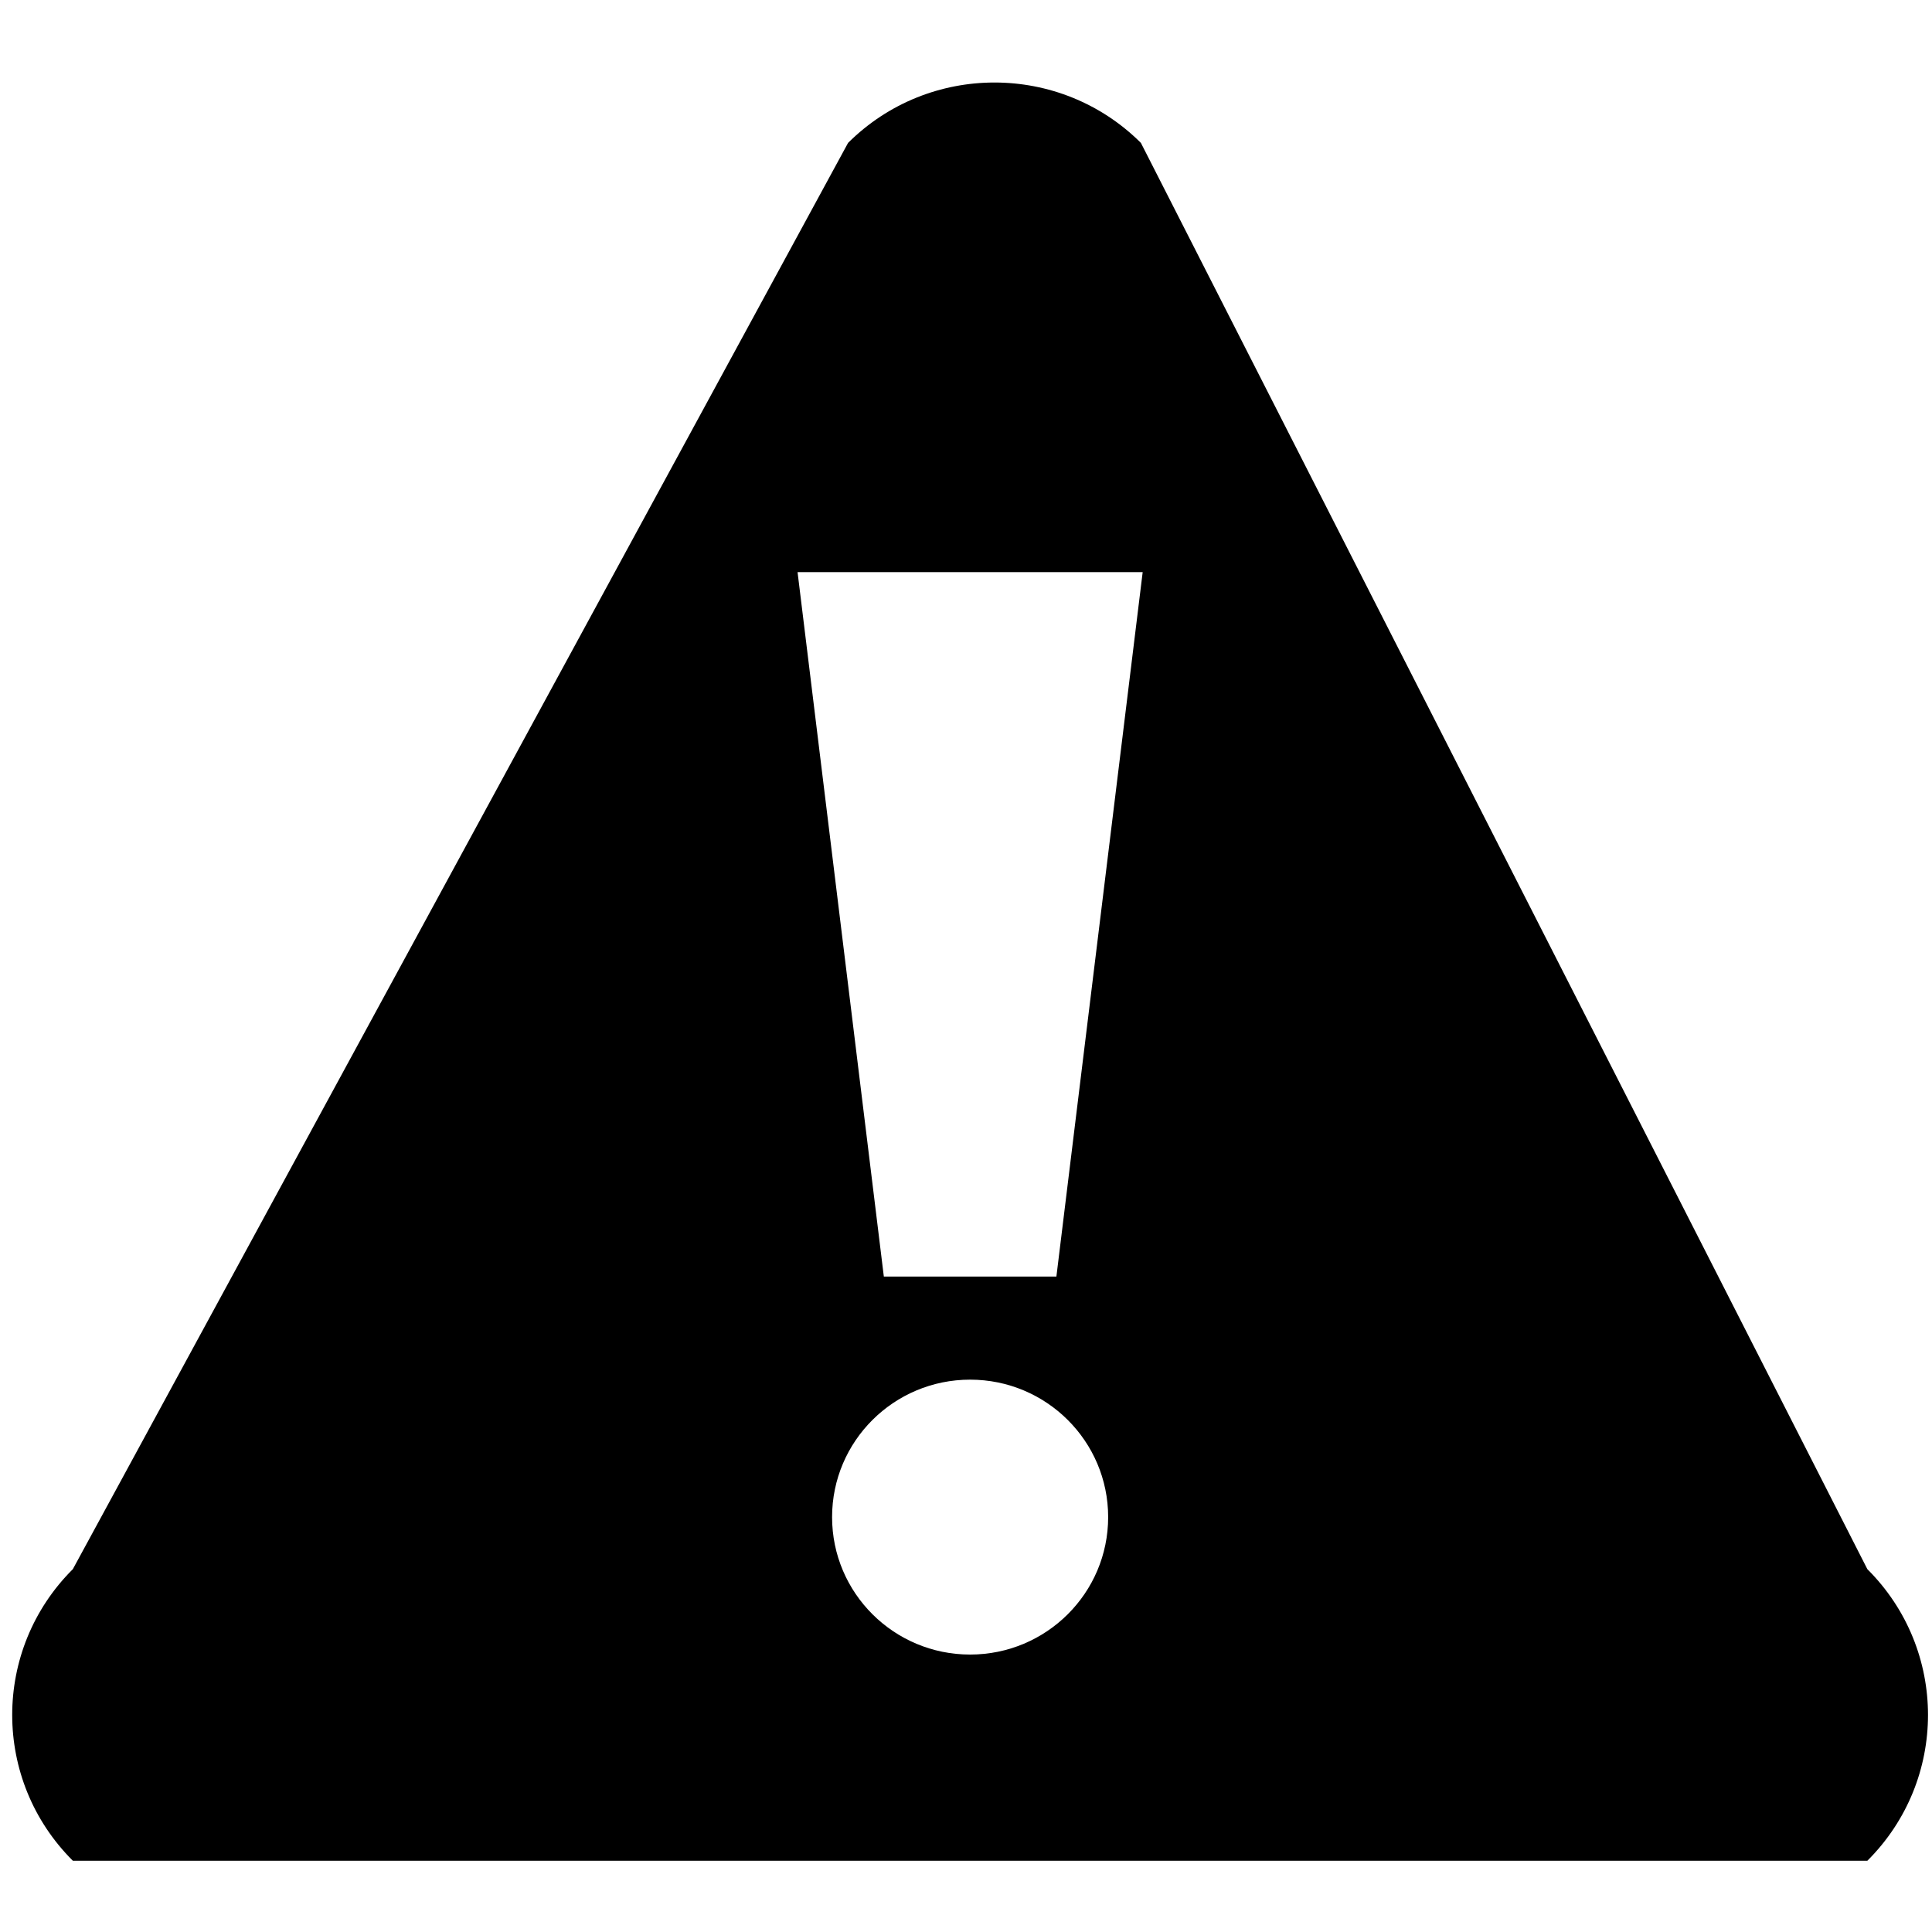 <?xml version="1.0" encoding="UTF-8" standalone="no"?>
<svg
   xmlns:dc="http://purl.org/dc/elements/1.1/"
   xmlns:cc="http://creativecommons.org/ns#"
   xmlns:rdf="http://www.w3.org/1999/02/22-rdf-syntax-ns#"
   xmlns:svg="http://www.w3.org/2000/svg"
   xmlns="http://www.w3.org/2000/svg"
   xmlns:sodipodi="http://sodipodi.sourceforge.net/DTD/sodipodi-0.dtd"
   xmlns:inkscape="http://www.inkscape.org/namespaces/inkscape"
   version="1.1"
   width="76"
   height="76"
   viewBox="0 0 76.00 76.00"
   enable-background="new 0 0 76.00 76.00"
   xml:space="preserve"
   id="svg2"
   inkscape:version="0.48.4 r9939"
   sodipodi:docname="warning.svg"><defs
   id="defs8" /><sodipodi:namedview
   pagecolor="#ffffff"
   bordercolor="#666666"
   borderopacity="1"
   objecttolerance="10"
   gridtolerance="10"
   guidetolerance="10"
   inkscape:pageopacity="0"
   inkscape:pageshadow="2"
   inkscape:window-width="640"
   inkscape:window-height="480"
   id="namedview6"
   showgrid="false"
   inkscape:zoom="3.1052632"
   inkscape:cx="38"
   inkscape:cy="38"
   inkscape:window-x="0"
   inkscape:window-y="0"
   inkscape:window-maximized="0"
   inkscape:current-layer="svg2" />
	<path
   d="M 73.457,73.197 2.866,73.197 C -0.315,70.029 -0.315,64.894 2.865,61.727 L 33.361,5.621 c 3.181,-3.167 8.338,-3.167 11.519,0 L 73.457,61.727 c 3.181,3.167 3.181,8.302 0,11.47 z m -42.083,-50.691 3.394,27.711 6.788,-1.71e-4 3.394,-27.71 -13.575,0 z m 6.788,31.766 c -2.999,0 -5.43,2.421 -5.43,5.407 0,2.986 2.431,5.407 5.43,5.407 2.999,0 5.43,-2.421 5.43,-5.407 0,-2.986 -2.431,-5.407 -5.43,-5.407 z"
   id="path4"
   inkscape:connector-curvature="0"
   style="fill:#000000;fill-opacity:1;stroke-width:0.2;stroke-linejoin:round" />
</svg>